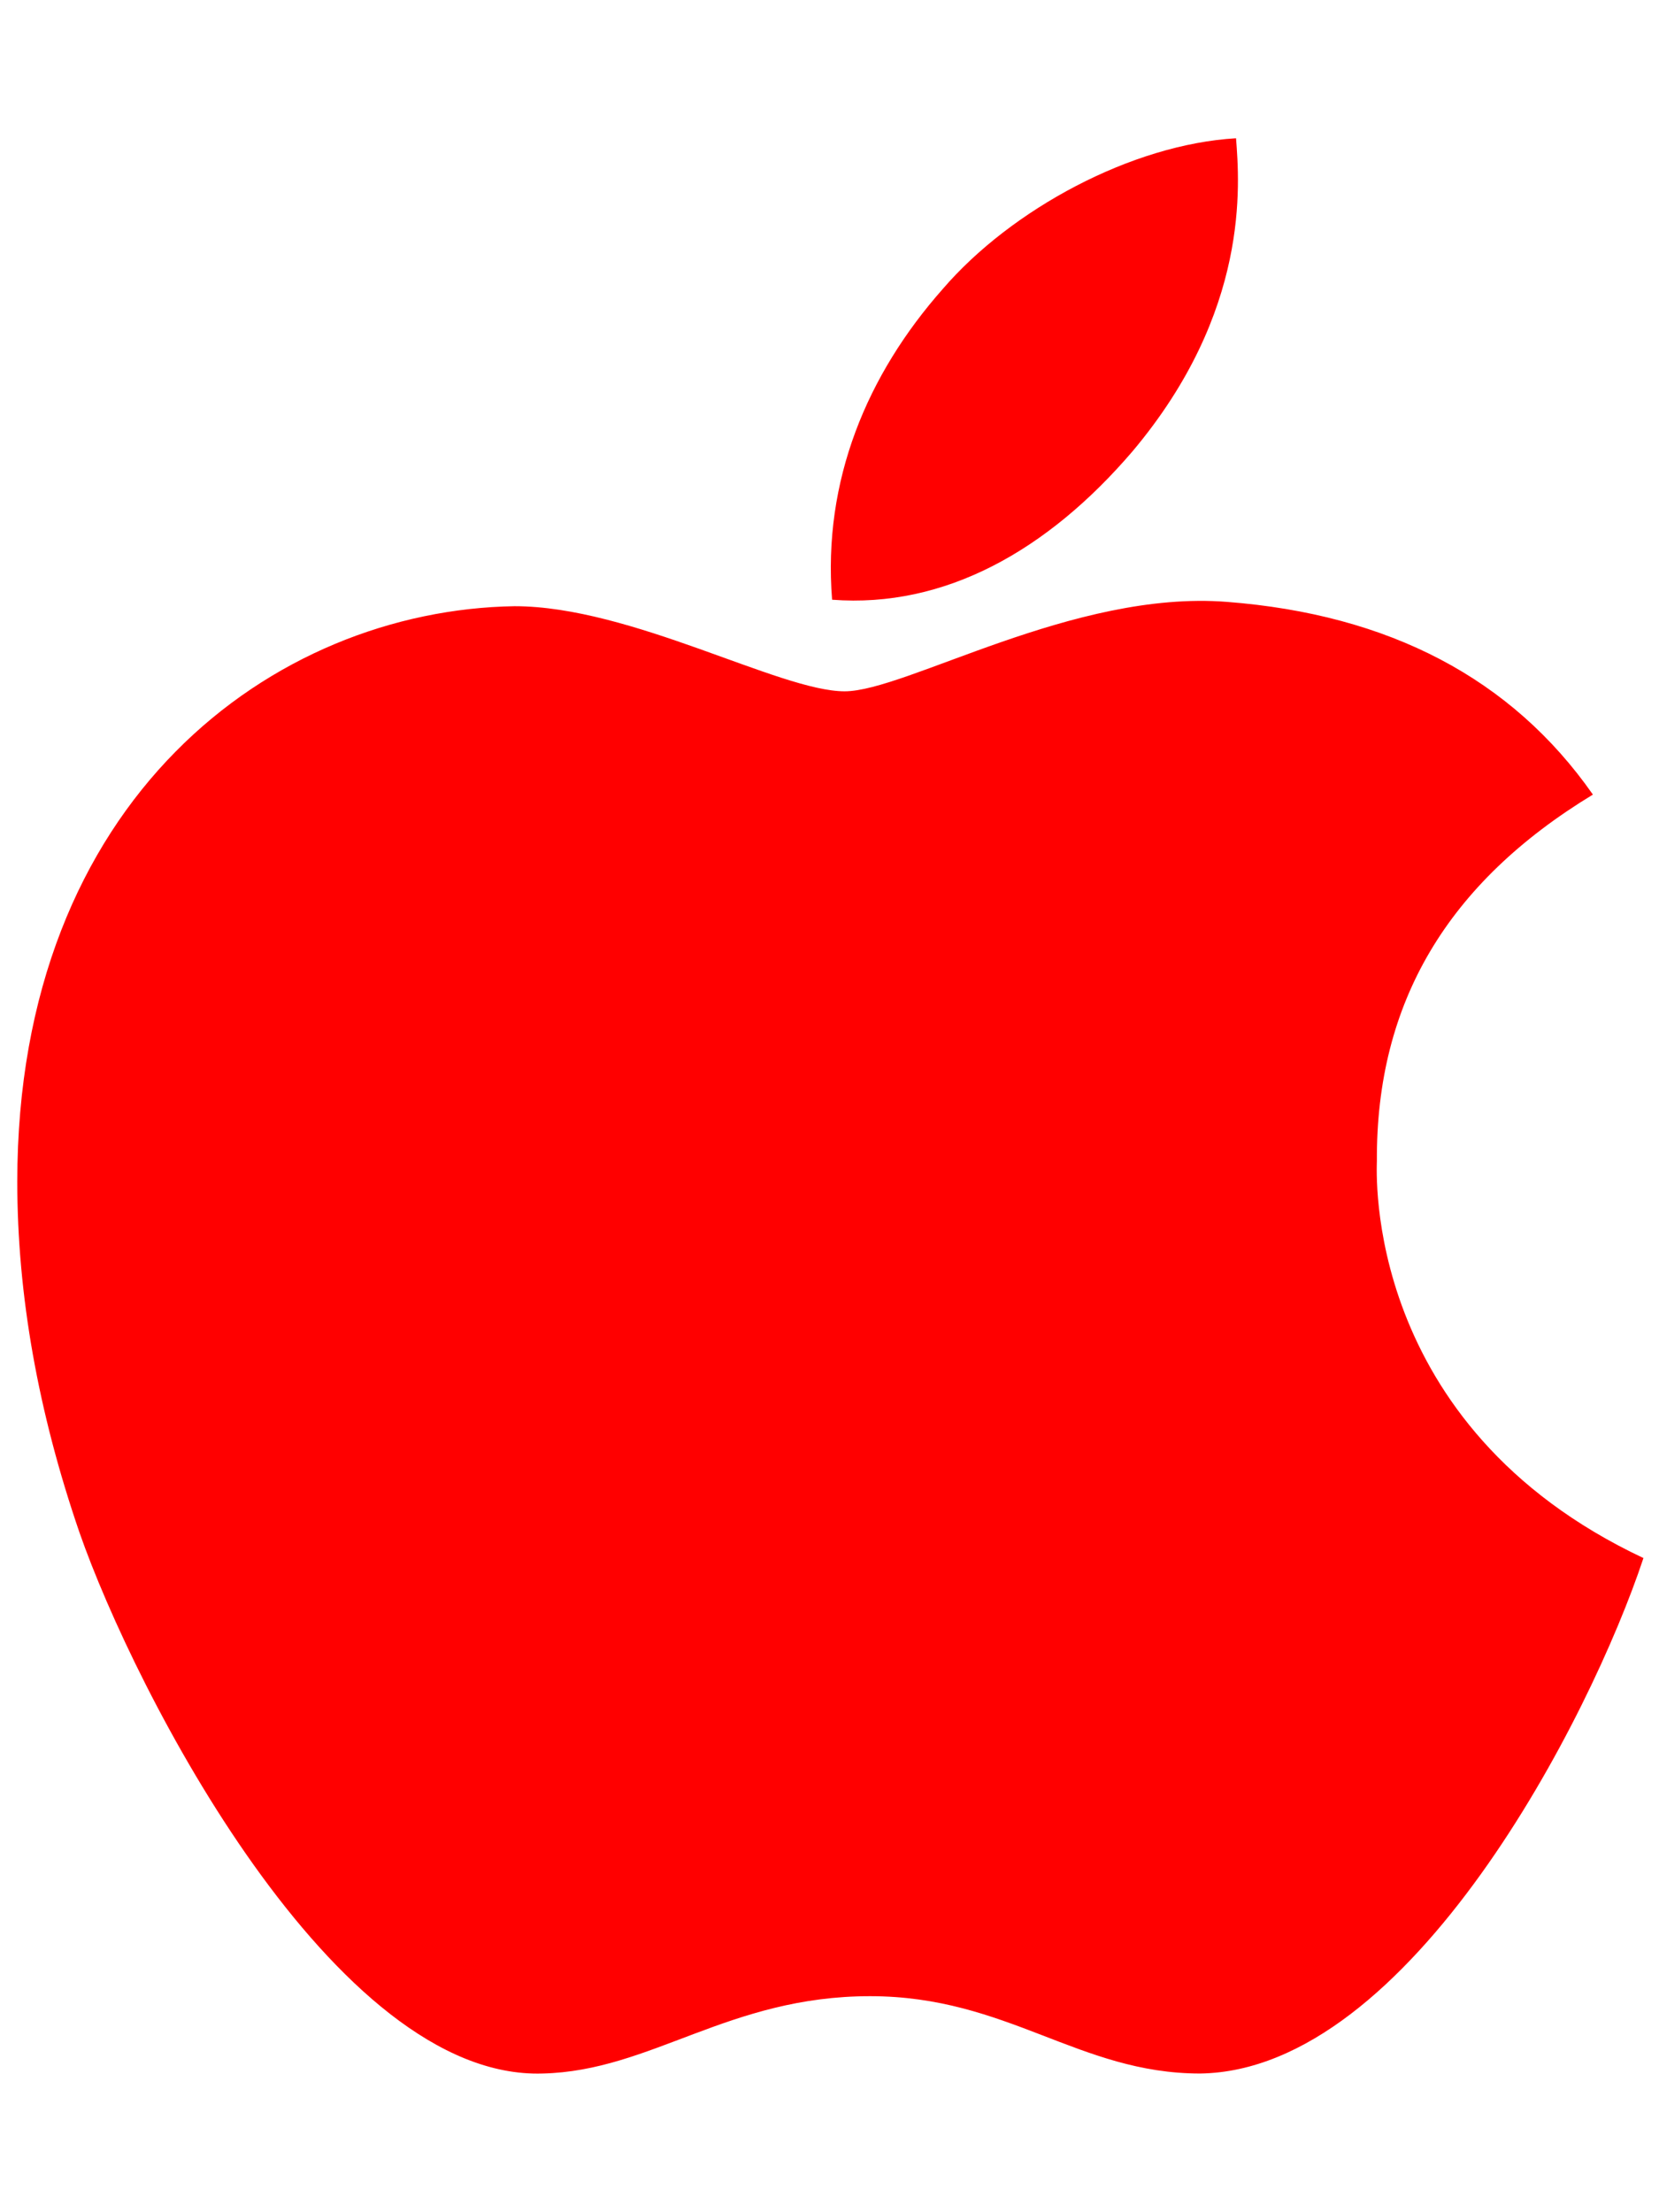 <svg id="vector" xmlns="http://www.w3.org/2000/svg" width="18" height="24" viewBox="0 0 384 512"><path fill="#FF000000" d="M318.7,268.7c-0.2,-36.7 16.4,-64.4 50,-84.8 -18.8,-26.9 -47.2,-41.7 -84.7,-44.6 -35.5,-2.8 -74.3,20.7 -88.5,20.7 -15,0 -49.4,-19.7 -76.4,-19.7C63.3,141.2 4,184.8 4,273.5q0,39.3 14.4,81.2c12.8,36.7 59,126.7 107.2,125.2 25.2,-0.6 43,-17.9 75.8,-17.9 31.8,0 48.3,17.9 76.4,17.9 48.6,-0.7 90.4,-82.5 102.6,-119.3 -65.2,-30.7 -61.7,-90 -61.7,-91.9zM262.1,104.5c27.3,-32.4 24.8,-61.9 24,-72.5 -24.1,1.4 -52,16.4 -67.9,34.9 -17.5,19.8 -27.8,44.3 -25.6,71.9 26.1,2 49.9,-11.4 69.5,-34.3z" id="path_0"/></svg>